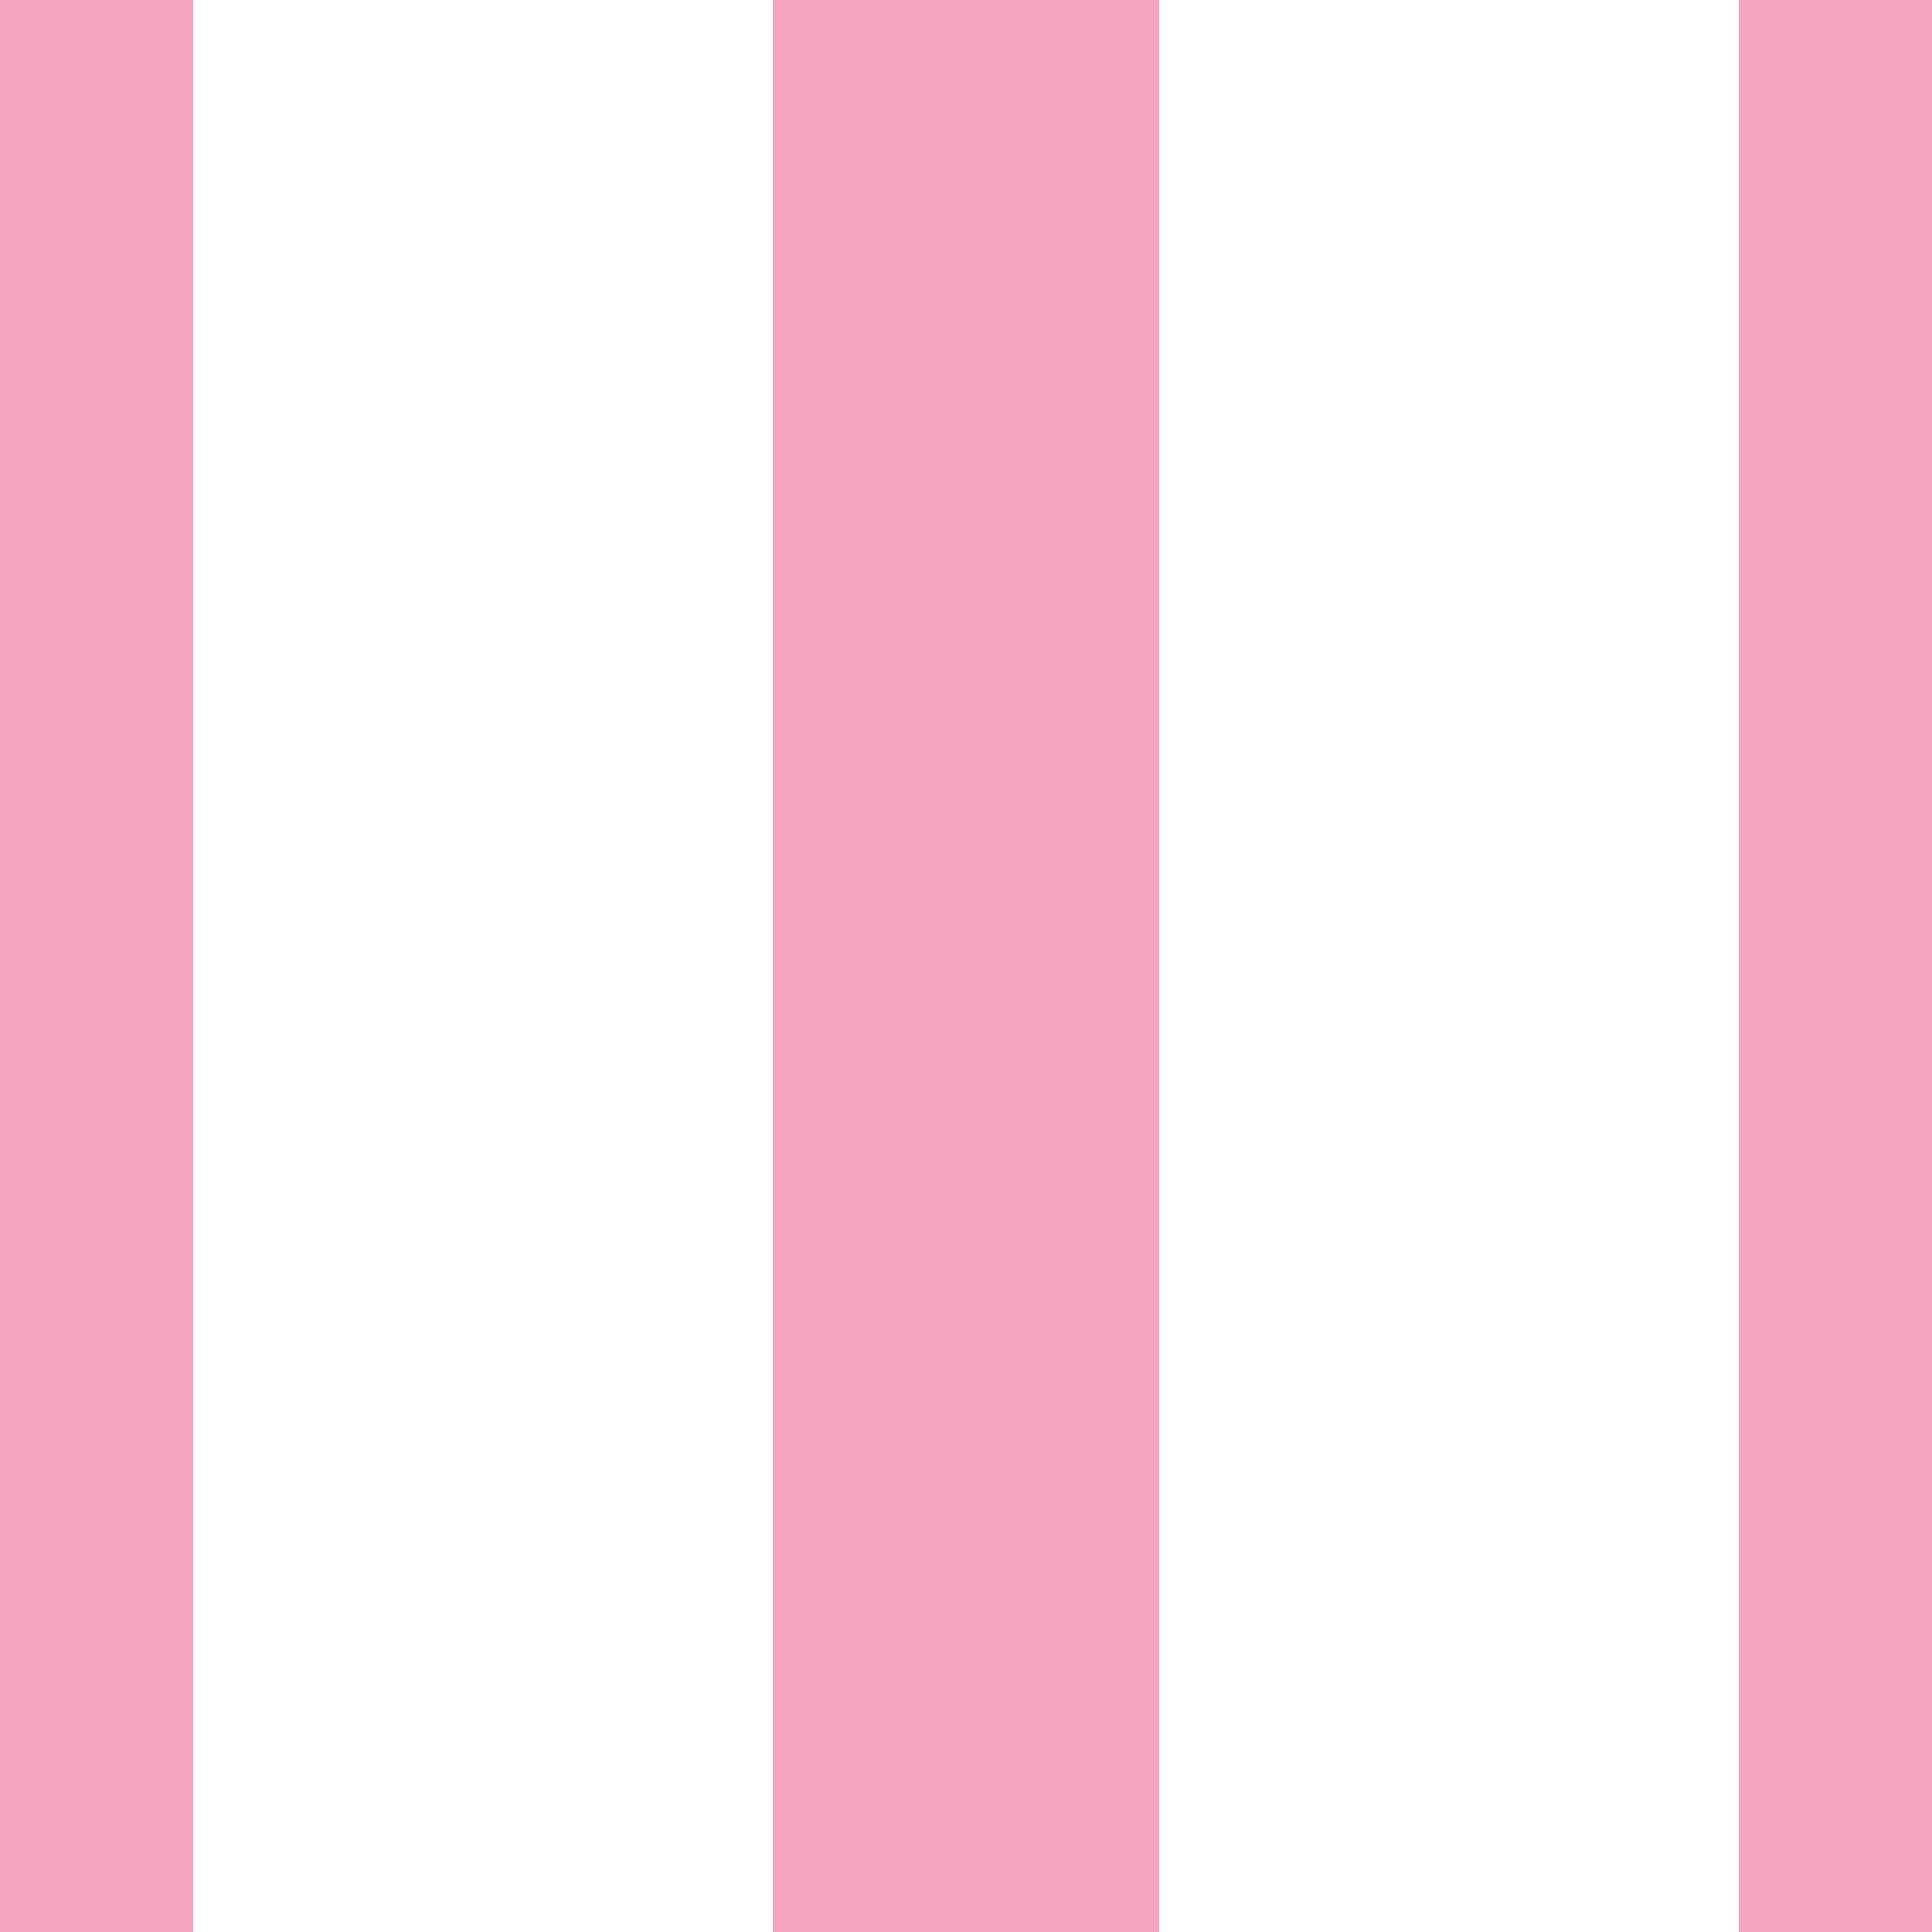 <?xml version="1.0" encoding="UTF-8"?>
<svg width="200px" height="200px" viewBox="0 0 200 200" version="1.1" xmlns="http://www.w3.org/2000/svg" xmlns:xlink="http://www.w3.org/1999/xlink">
    <!-- Generator: Sketch 52.2 (67145) - http://www.bohemiancoding.com/sketch -->
    <title>stripe-dark.url</title>
    <desc>Created with Sketch.</desc>
    <g id="stripe-dark.url" stroke="none" stroke-width="1" fill="none" fill-rule="evenodd">
        <rect fill="#FFFFFF" x="0" y="0" width="200" height="200"></rect>
        <rect id="Rectangle" fill="#E91E63" fill-rule="nonzero" opacity="0.4" x="-20" y="-200" width="40" height="400"></rect>
        <rect id="Rectangle" fill="#E91E63" fill-rule="nonzero" opacity="0.4" x="180" y="2.84217094e-14" width="40" height="400"></rect>
        <rect id="Rectangle" fill="#E91E63" fill-rule="nonzero" opacity="0.4" x="80" y="-100" width="40" height="400"></rect>
    </g>
</svg>